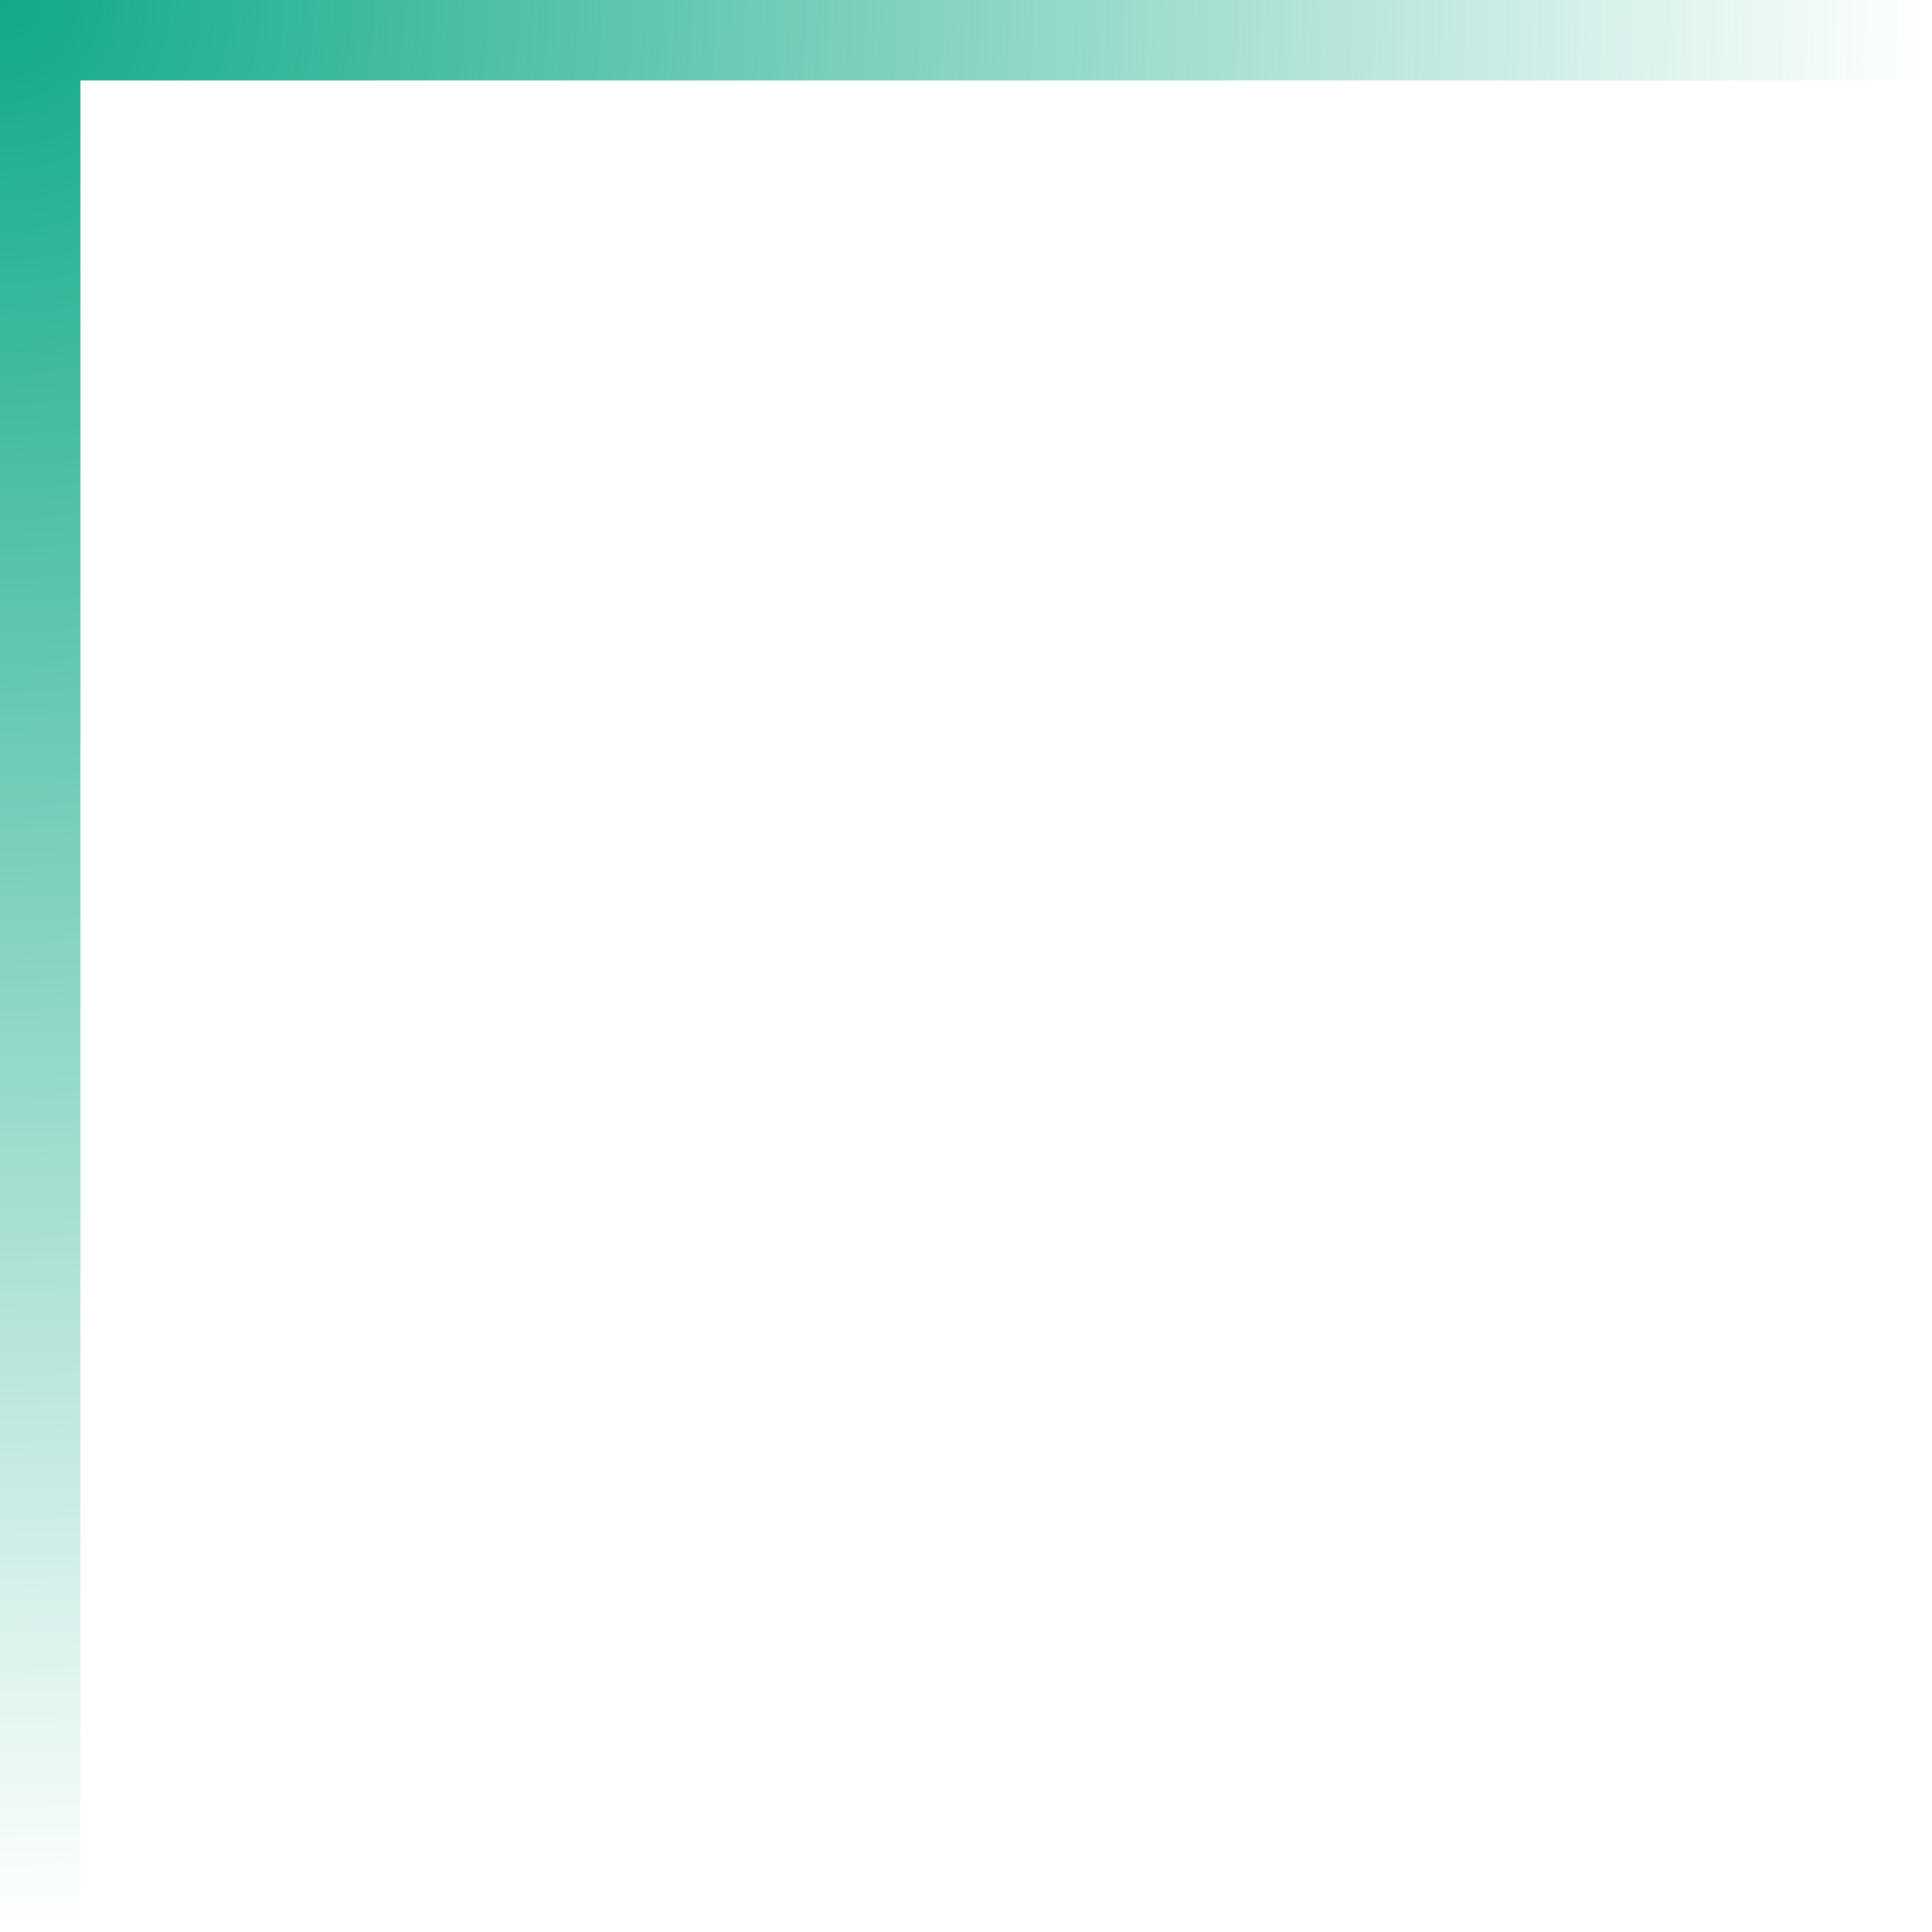 <svg xmlns="http://www.w3.org/2000/svg" xmlns:xlink="http://www.w3.org/1999/xlink" width="48" height="48">
 <defs>
  <clipPath>
   <rect width="36" height="36" opacity="0.3" fill="#bada55" stroke-linejoin="round" stroke-width="2"/>
  </clipPath>
  <linearGradient id="0">
   <stop stop-color="#11aa88"/>
   <stop stop-opacity="0" stop-color="#11aa88" offset="1"/>
  </linearGradient>
  <radialGradient xlink:href="#0" id="1" gradientUnits="userSpaceOnUse" gradientTransform="matrix(1.685,0,0,1.685,-10.984,-17.274)" cx="6.518" cy="10.25" r="28.482"/>
 </defs>
 <path d="M 0 0 L 0 48 C 0.675 48 1.334 47.971 2 47.938 L 2 2 L 47.938 2 C 47.971 1.334 48 0.675 48 0 L 0 0 z " fill="url(#1)"/>
</svg>
